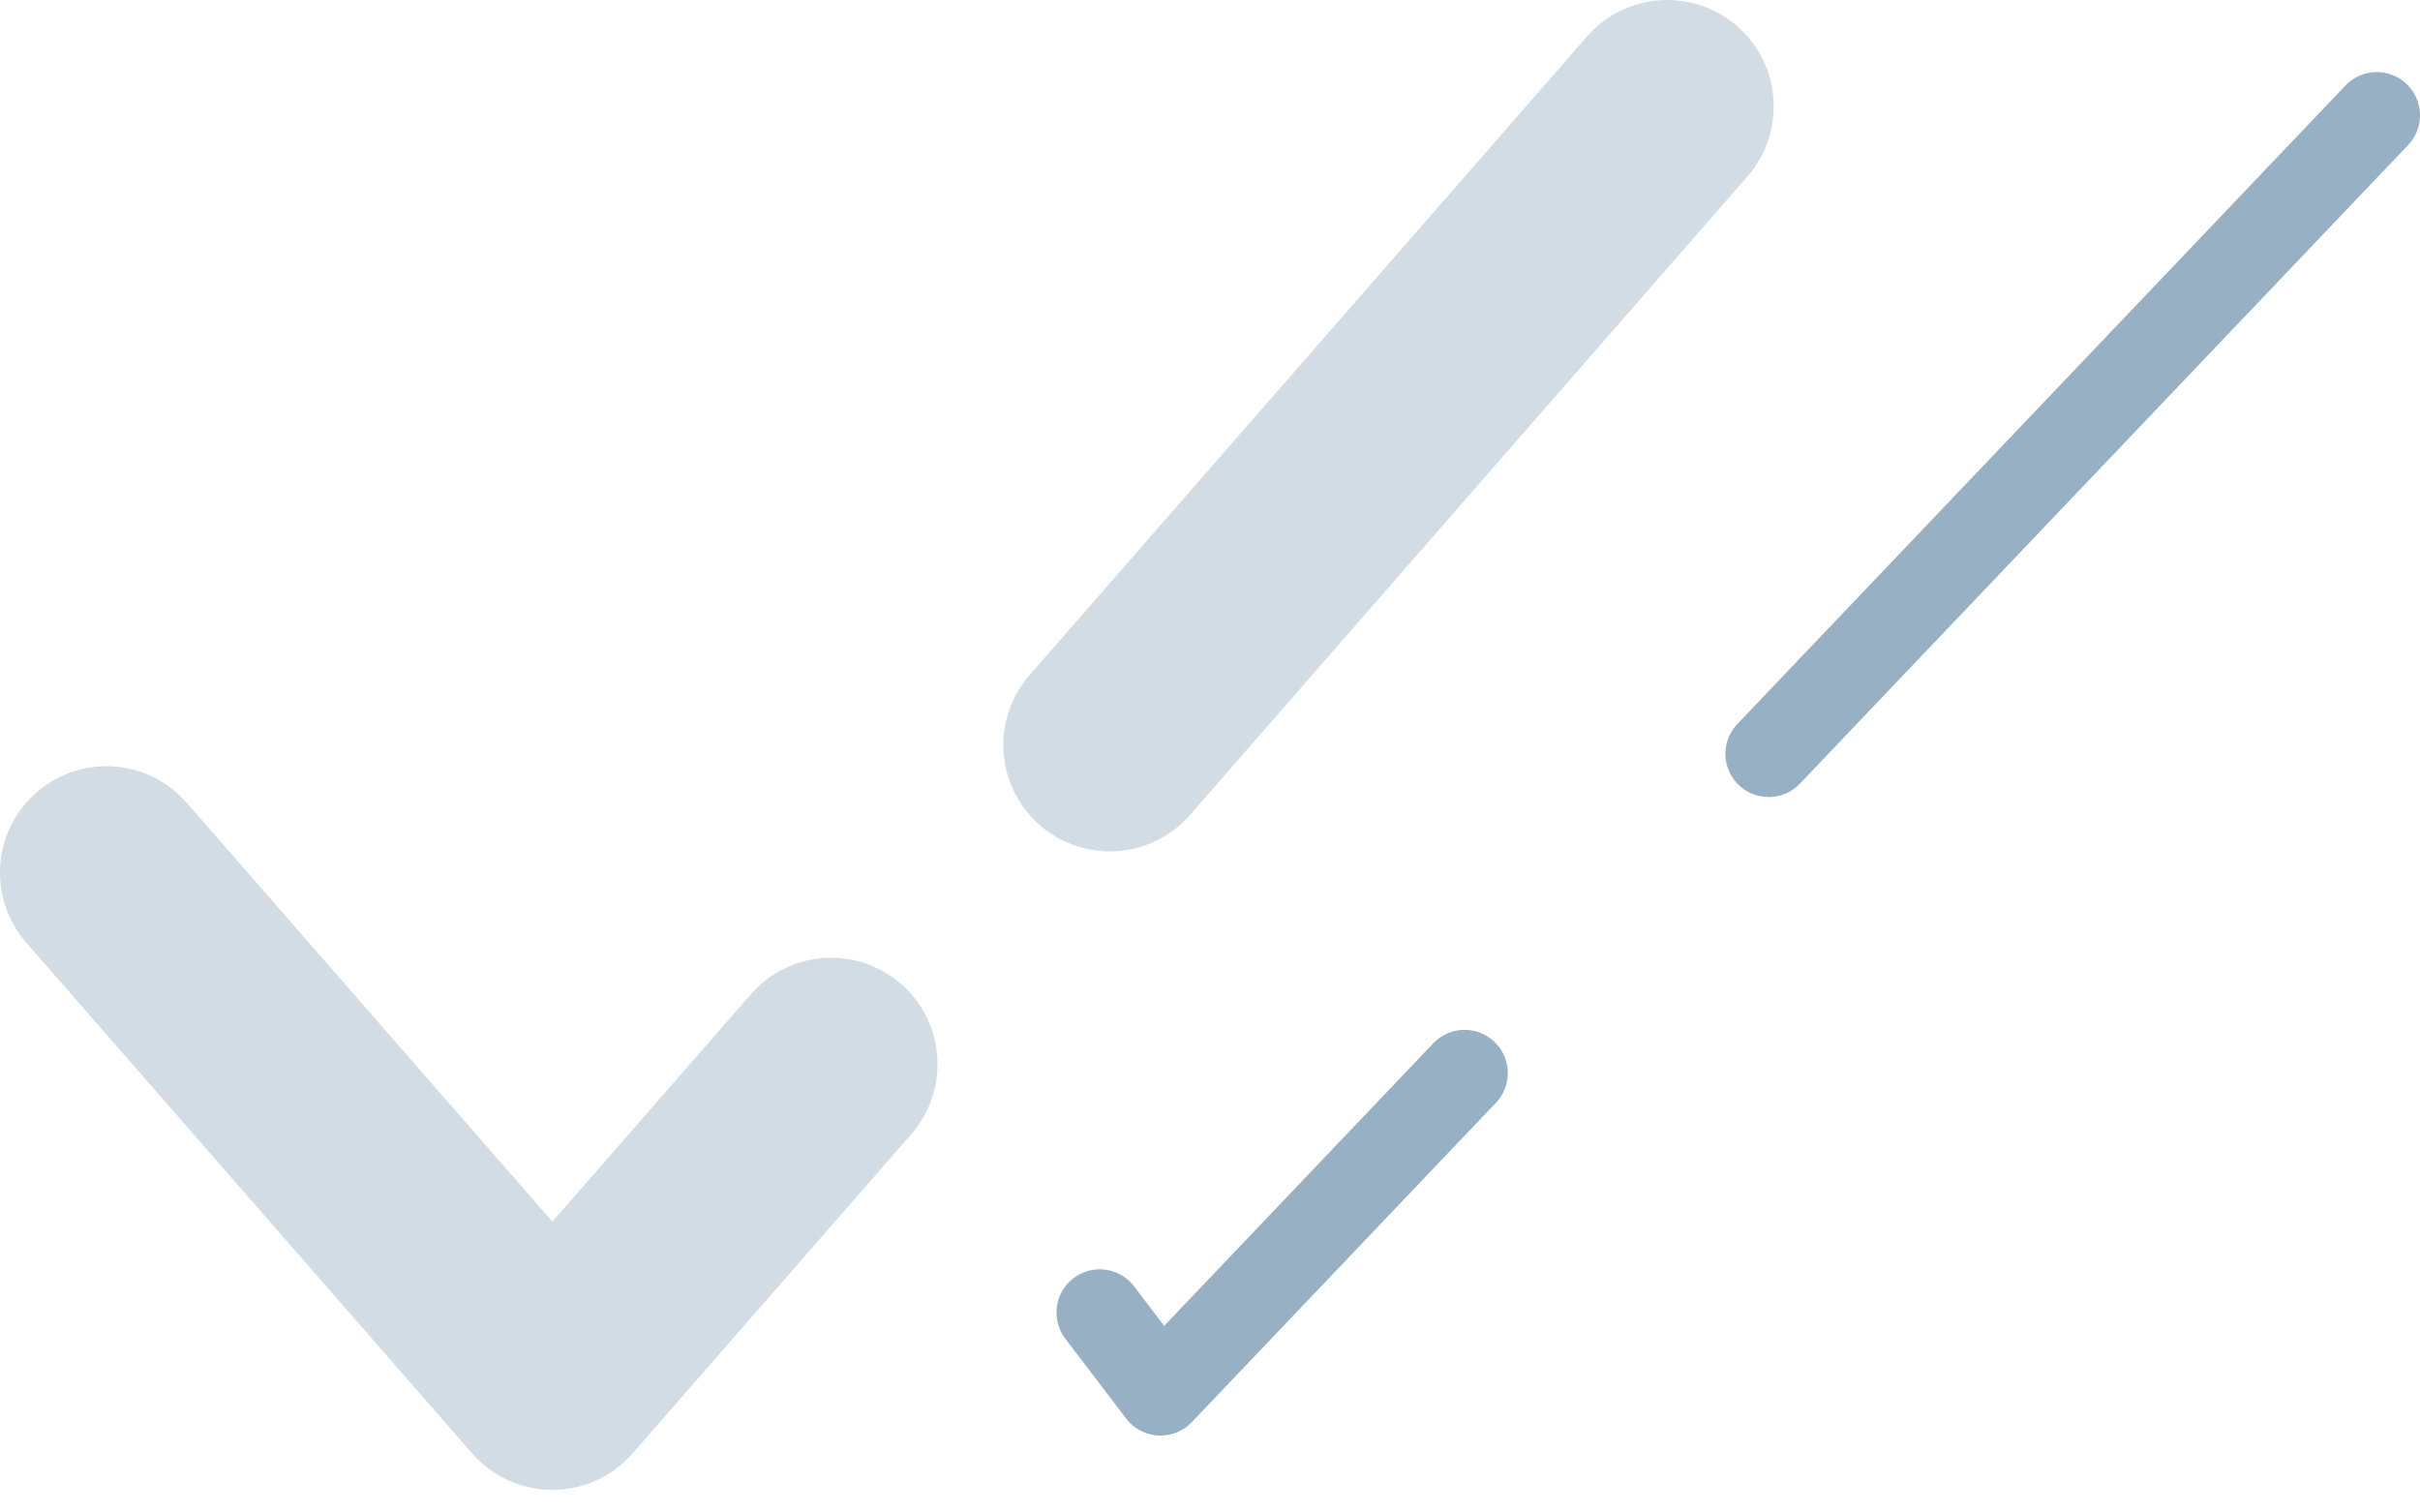 <?xml version="1.0" encoding="UTF-8"?> <svg xmlns="http://www.w3.org/2000/svg" width="56" height="35" viewBox="0 0 56 35" fill="none"> <path d="M4.318 18.574C3.423 17.55 1.868 17.444 0.843 18.339C-0.181 19.233 -0.287 20.789 0.608 21.813L4.318 18.574ZM12.782 32.015L10.927 33.634C11.395 34.17 12.071 34.477 12.782 34.477C13.493 34.477 14.17 34.17 14.637 33.634L12.782 32.015ZM40.437 4.082C41.331 3.058 41.226 1.502 40.201 0.608C39.177 -0.287 37.621 -0.181 36.726 0.843L40.437 4.082ZM23.827 15.619C22.932 16.644 23.038 18.199 24.062 19.094C25.087 19.988 26.643 19.883 27.537 18.858L23.827 15.619ZM21.087 26.246C21.982 25.222 21.876 23.666 20.852 22.771C19.827 21.877 18.271 21.982 17.377 23.007L21.087 26.246ZM0.608 21.813L10.927 33.634L14.637 30.395L4.318 18.574L0.608 21.813ZM14.637 33.634L21.087 26.246L17.377 23.007L10.927 30.395L14.637 33.634ZM27.537 18.858L33.987 11.47L30.277 8.231L23.827 15.619L27.537 18.858ZM33.987 11.47L40.437 4.082L36.726 0.843L30.277 8.231L33.987 11.47Z" fill="#D1DCE5"></path> <path d="M55 2.668L40.927 17.444M25.448 30.373L26.855 32.22L33.891 24.832" stroke="#98B0C3" stroke-width="2" stroke-linecap="round" stroke-linejoin="round"></path> </svg> 